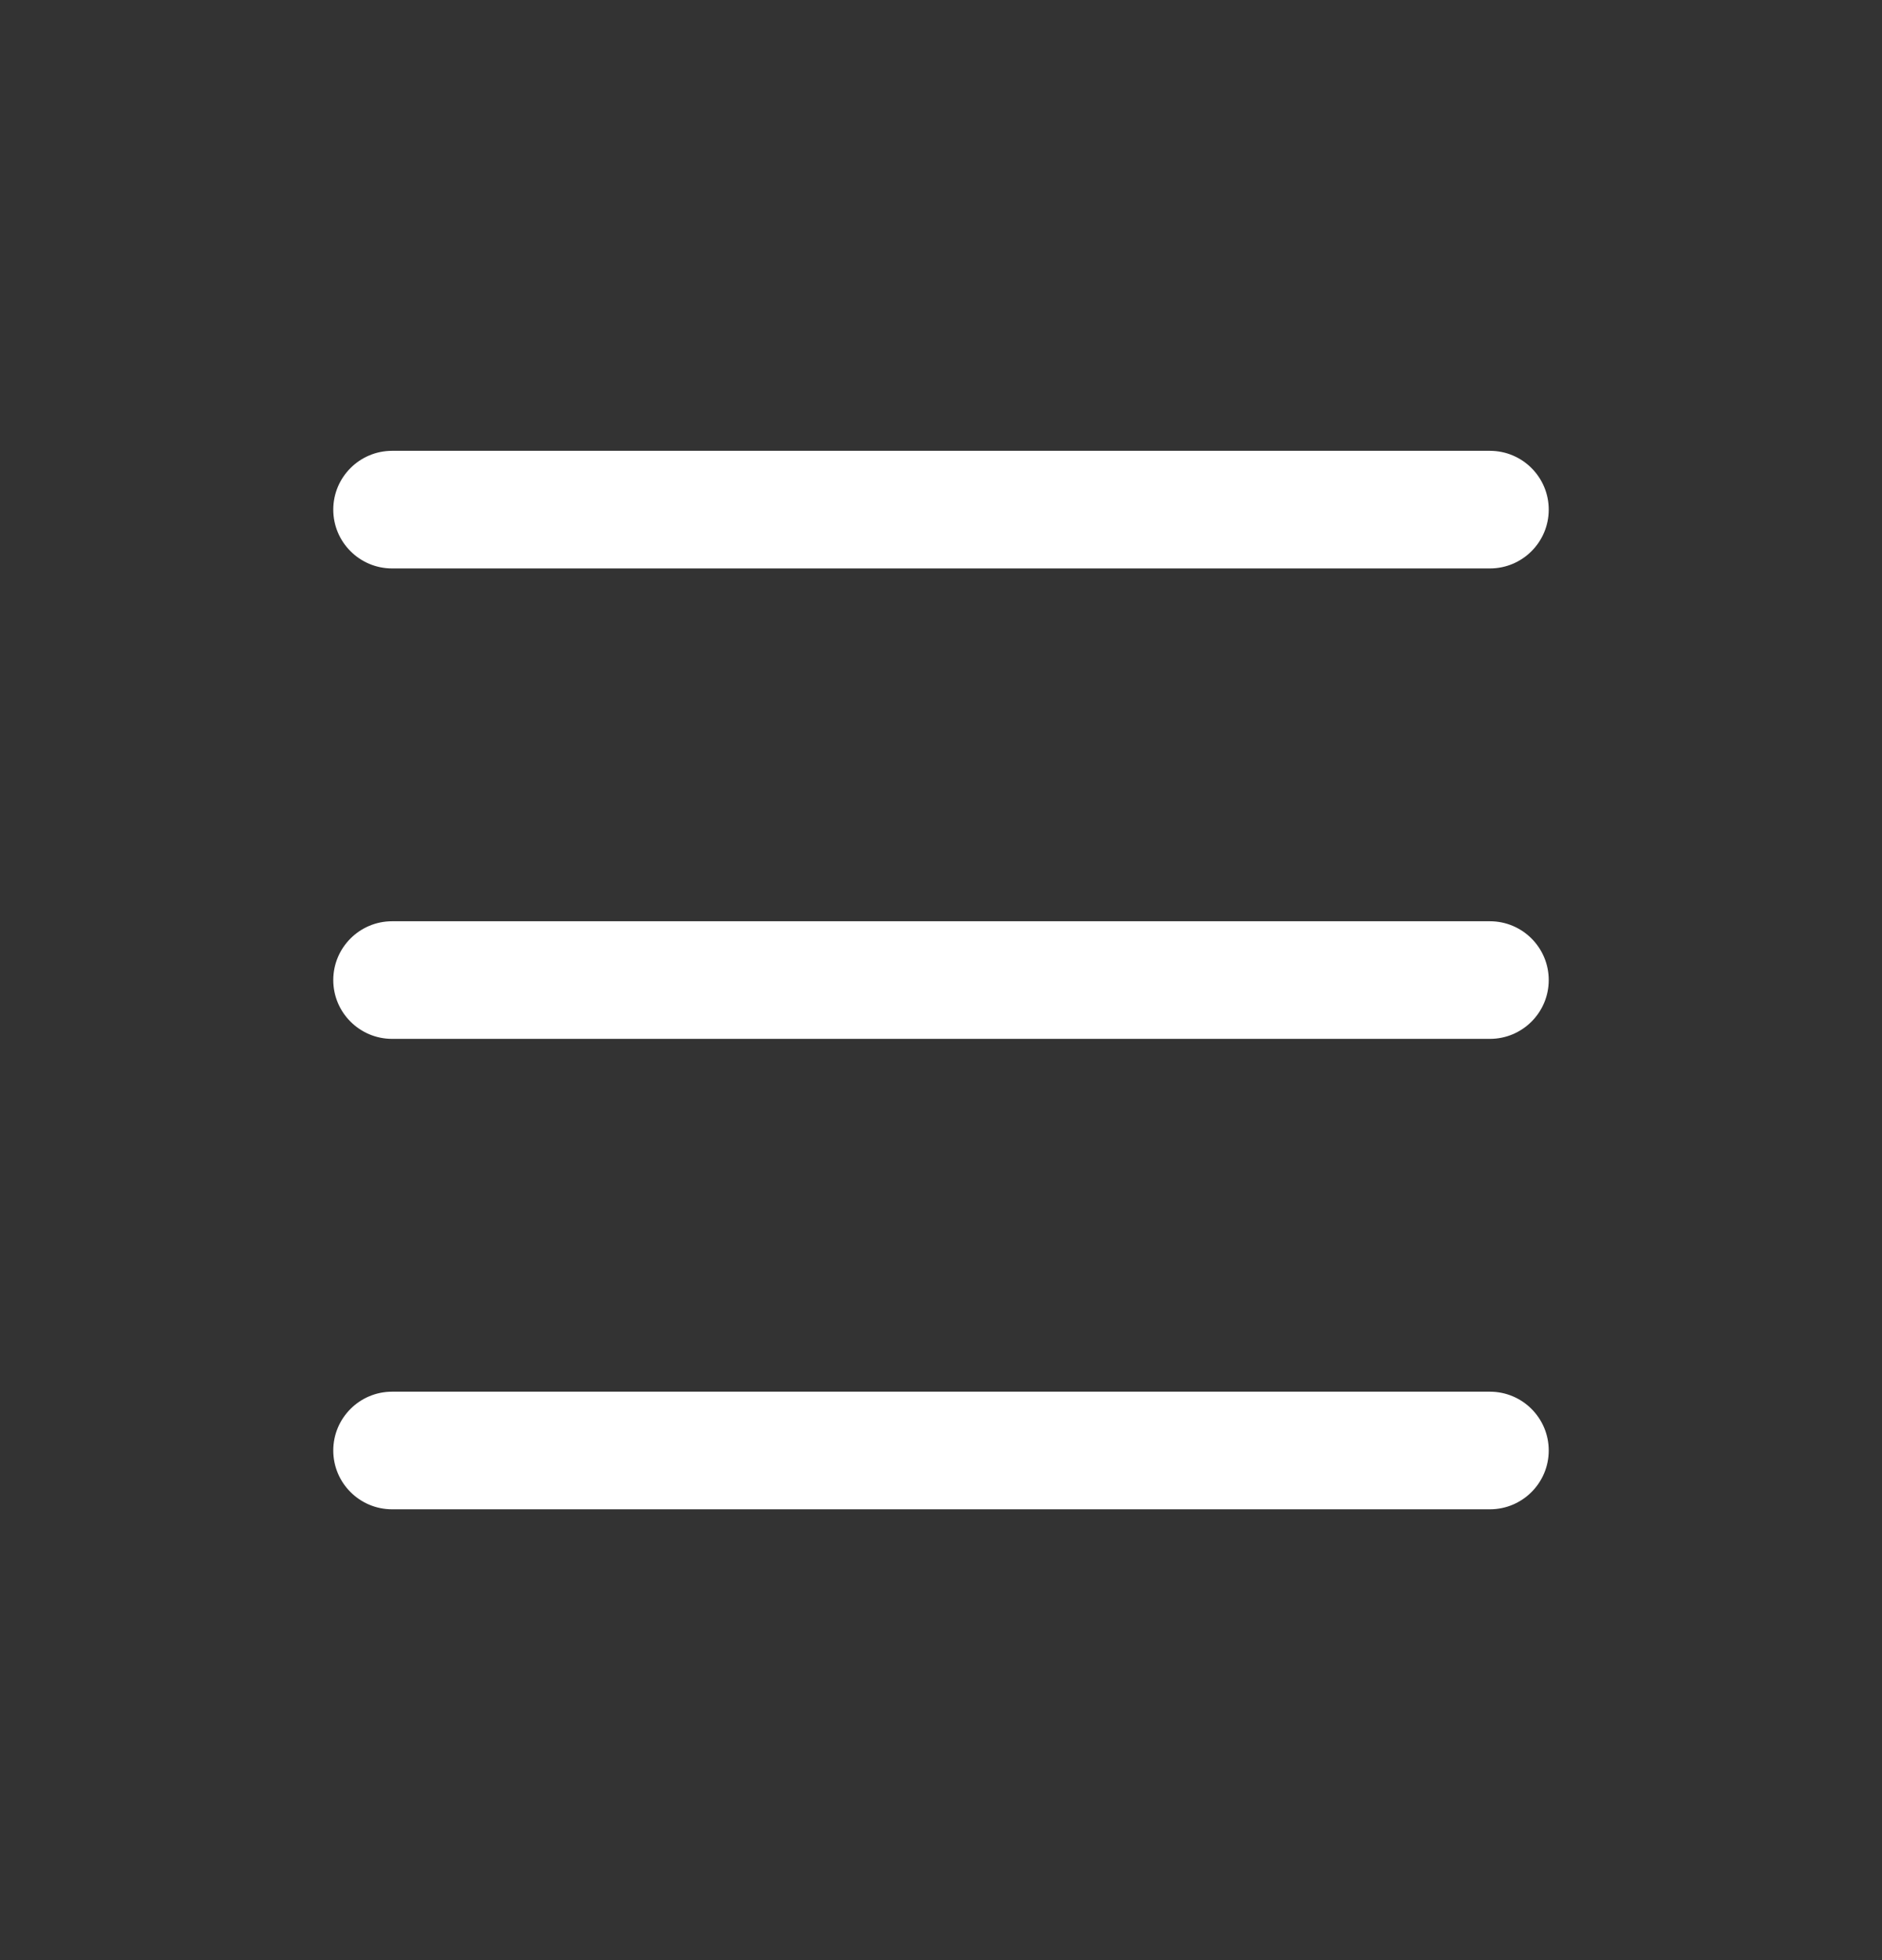 <svg width="24" height="25" viewBox="0 0 24 25" fill="none" xmlns="http://www.w3.org/2000/svg">
<rect x="0" y="0" width="24" height="25" fill="#333333" stroke="none"/>
<path d="M5 5.75C4.586 5.75 4.25 6.086 4.25 6.5C4.25 6.914 4.586 7.25 5 7.25H19C19.414 7.25 19.75 6.914 19.75 6.5C19.75 6.086 19.414 5.75 19 5.75H5Z" fill="white"/>
<path d="M5 11.75C4.586 11.75 4.25 12.086 4.25 12.5C4.25 12.914 4.586 13.25 5 13.25H19C19.414 13.25 19.75 12.914 19.75 12.5C19.75 12.086 19.414 11.75 19 11.75H5Z" fill="white"/>
<path d="M5 17.75C4.586 17.75 4.25 18.086 4.25 18.5C4.25 18.914 4.586 19.25 5 19.25H19C19.414 19.25 19.75 18.914 19.75 18.5C19.75 18.086 19.414 17.75 19 17.75H5Z" fill="white"/>
</svg>
